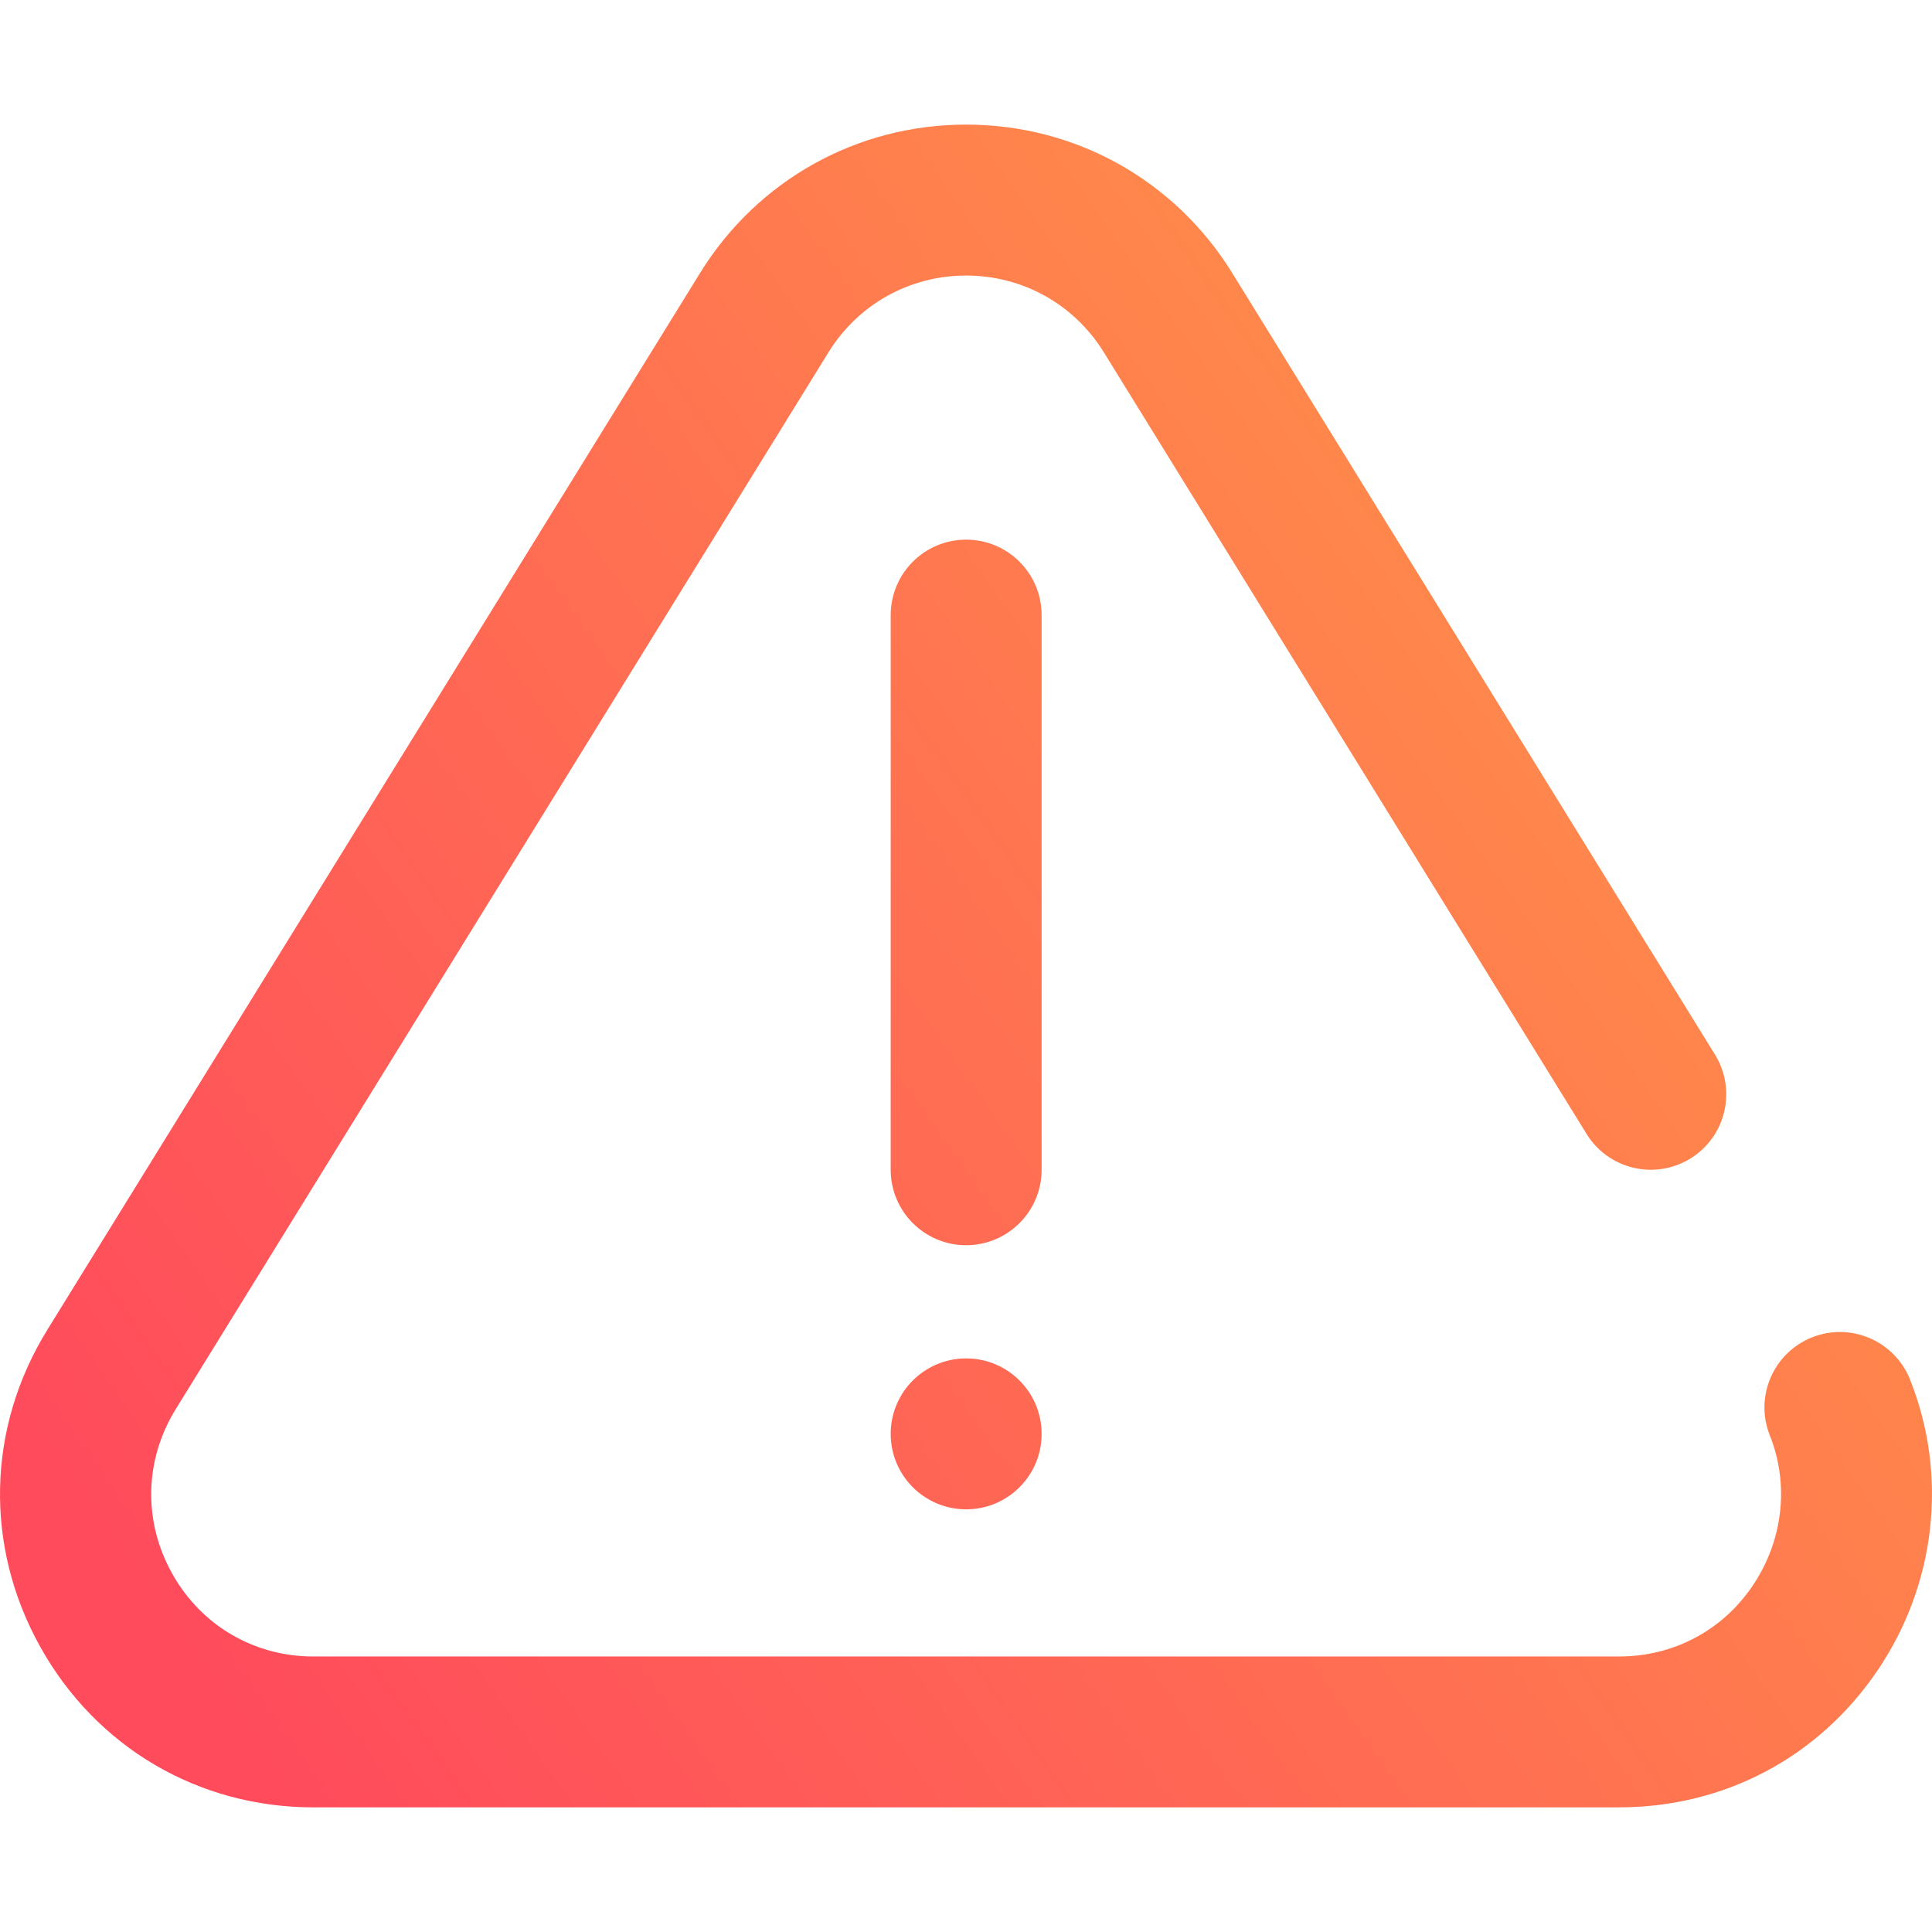<svg fill="none" height="88" viewBox="0 0 88 88" width="88" xmlns="http://www.w3.org/2000/svg" xmlns:xlink="http://www.w3.org/1999/xlink"><linearGradient id="a" gradientUnits="userSpaceOnUse" x1="8.36" x2="70.737" y1="75.427" y2="31.578"><stop offset="0" stop-color="#ff4b5c"/><stop offset="1" stop-color="#ff884b"/></linearGradient><clipPath id="b"><path d="m0 0h88v88h-88z"/></clipPath><g clip-path="url(#b)"><path d="m44.008 68.748c-1.898 0-3.438-1.539-3.438-3.437s1.538-3.437 3.436-3.437h.002c1.898 0 3.437 1.539 3.437 3.437 0 1.898-1.539 3.437-3.437 3.437zm3.436-15.467v-25.264c0-1.898-1.539-3.437-3.437-3.437-1.898 0-3.437 1.539-3.437 3.437v25.264c0 1.898 1.539 3.437 3.437 3.437 1.898 0 3.437-1.539 3.437-3.437zm38.076 22.805c2.667-3.936 3.219-8.89 1.479-13.252-.704-1.763-2.704-2.622-4.467-1.918-1.763.704-2.622 2.704-1.918 4.467.895 2.242.601 4.801-.785 6.847-1.387 2.047-3.608 3.221-6.093 3.221h-59.459c-2.711 0-5.118-1.414-6.439-3.784-1.324-2.373-1.261-5.17.166-7.482l29.73-48.134c1.354-2.192 3.699-3.5 6.273-3.5 2.574 0 4.919 1.308 6.273 3.5l21.987 35.599c.998 1.615 3.116 2.116 4.731 1.118 1.615-.997 2.116-3.115 1.118-4.731l-21.988-35.6c-2.615-4.234-7.147-6.762-12.121-6.762-4.975 0-9.506 2.528-12.121 6.762l-29.73 48.134c-2.756 4.463-2.876 9.862-.321 14.443 2.553 4.577 7.204 7.309 12.443 7.309h59.459c4.802 0 9.097-2.274 11.784-6.239z" fill="url(#a)"/></g></svg>